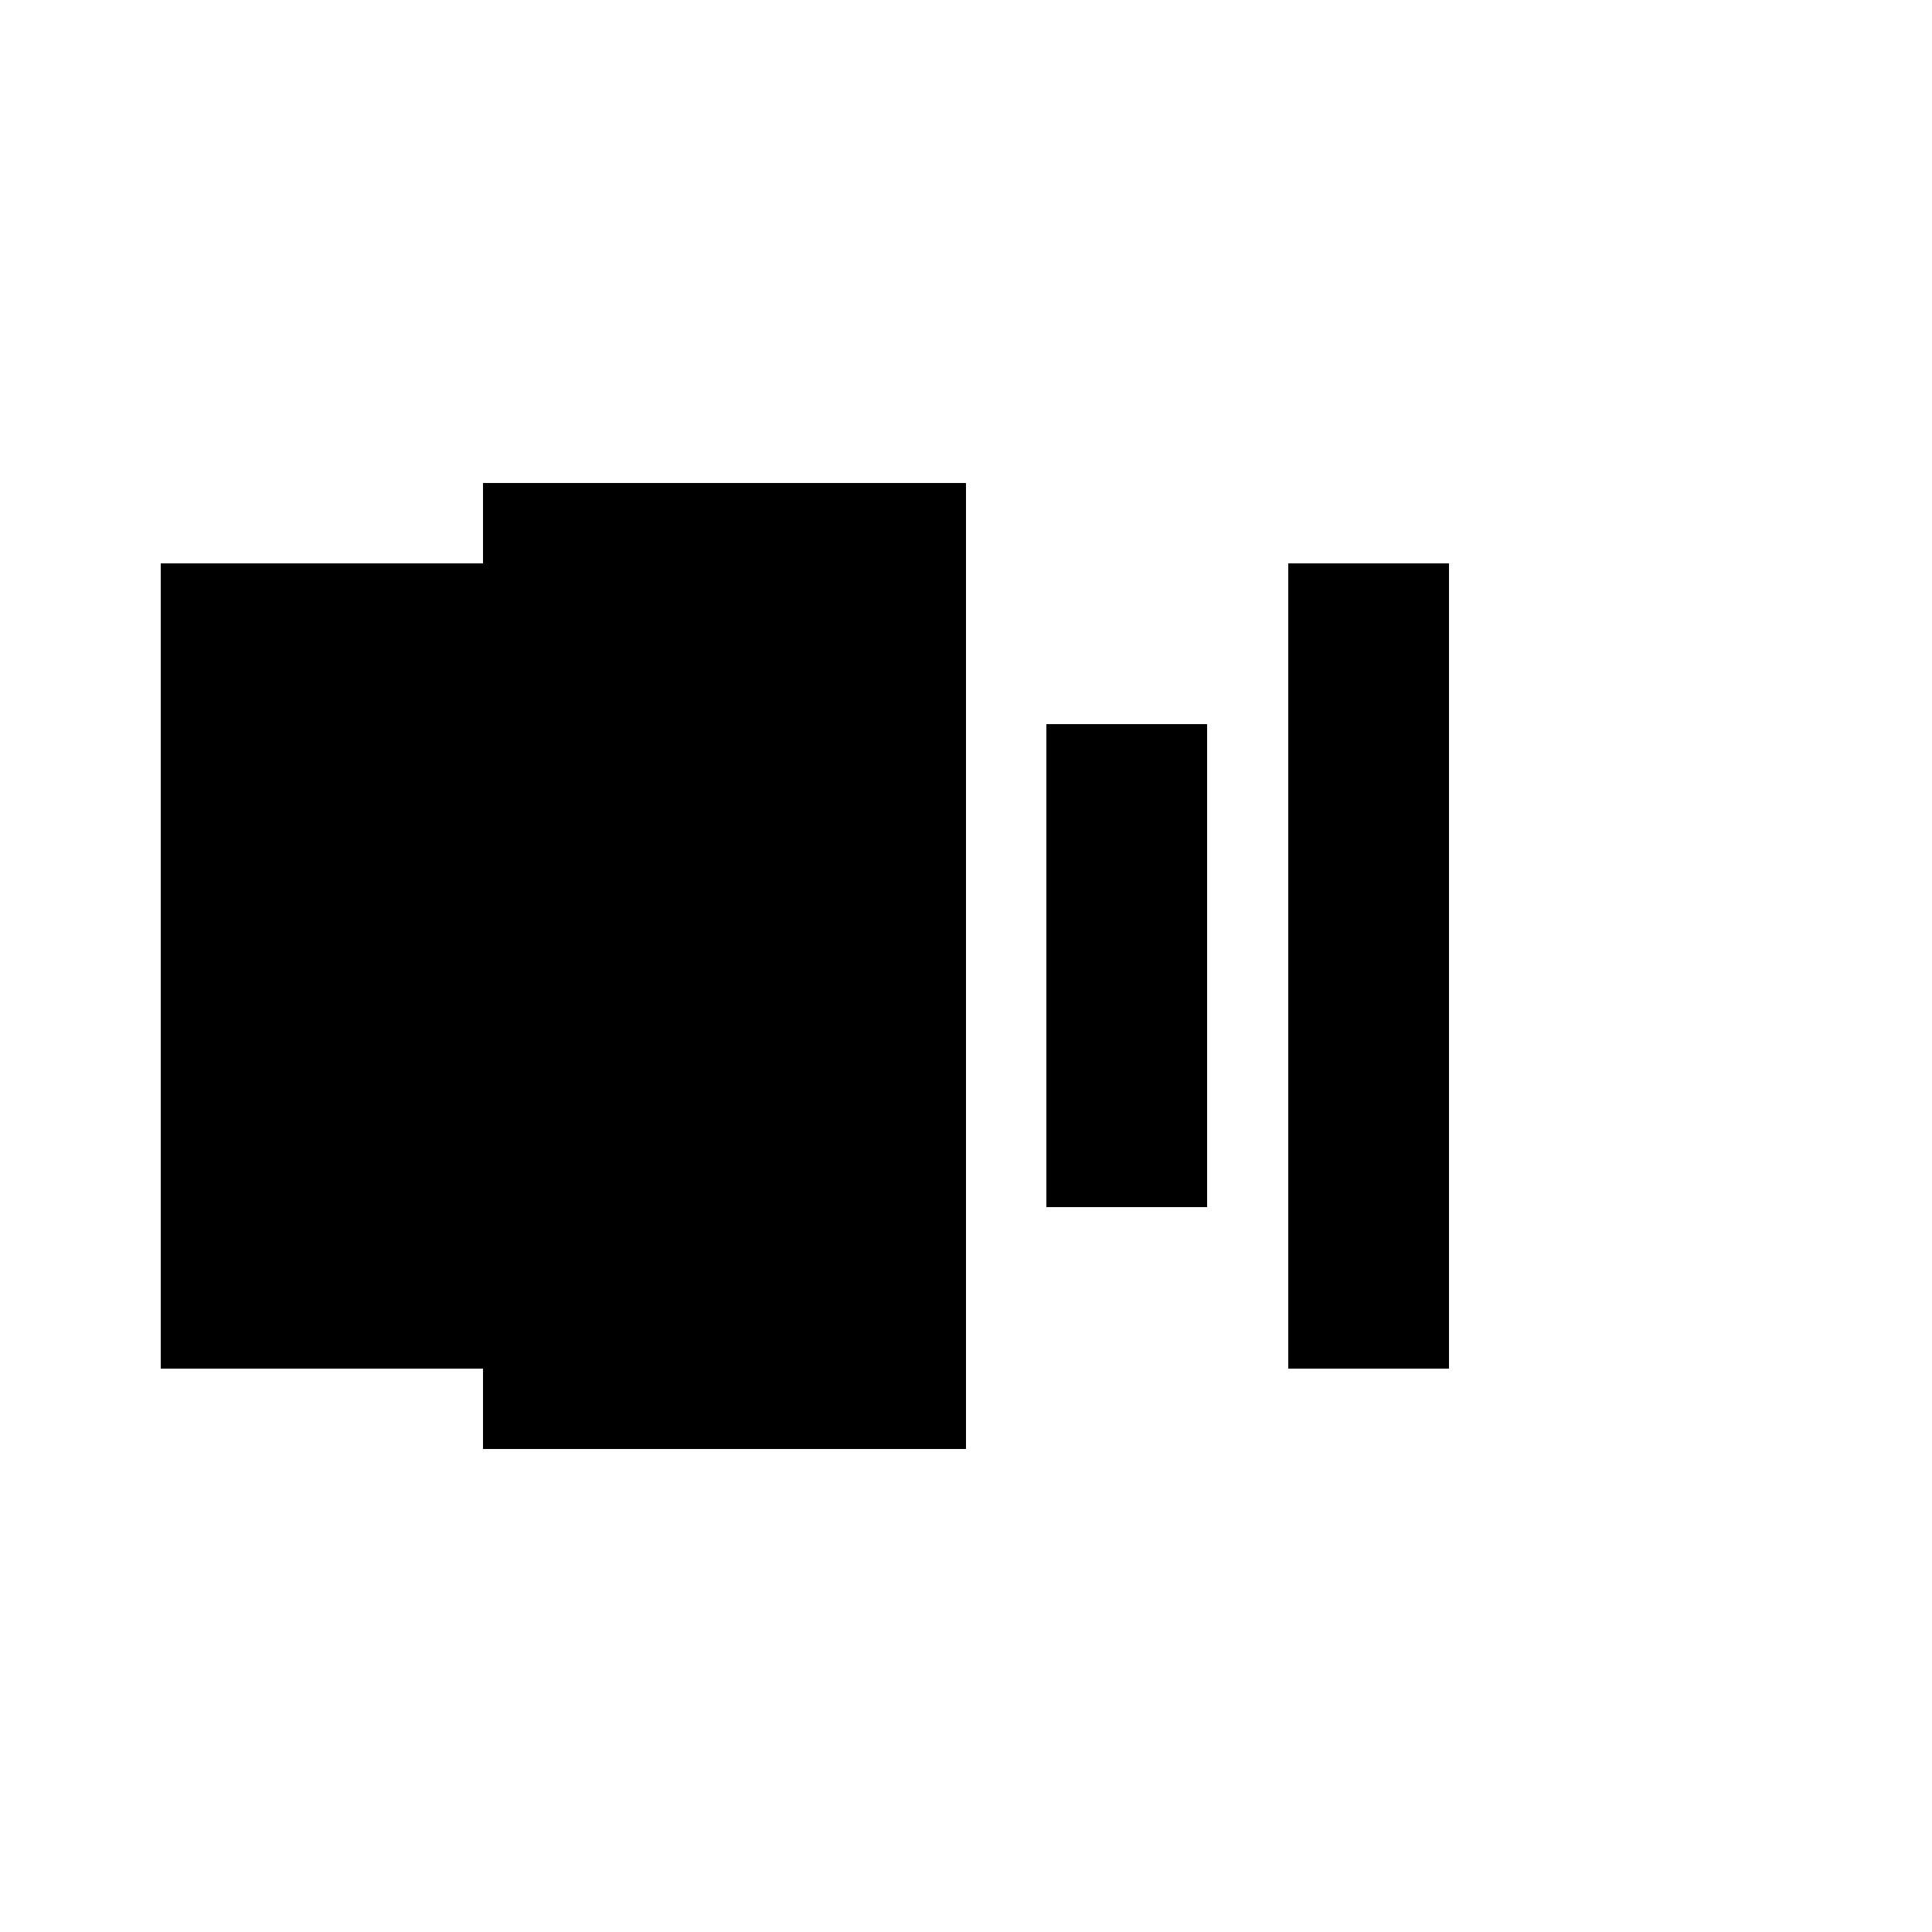 <svg width="32" height="32" viewBox="0 0 24 24" fill="none" xmlns="http://www.w3.org/2000/svg" shape-rendering="crispEdges">
  <!-- Altavoz -->
  <rect x="2" y="7" width="4" height="10" fill="#000"></rect>
  <rect x="6" y="6" width="6" height="12" fill="#000"></rect>
  <!-- Ondas de sonido -->
  <rect x="13" y="9" width="2" height="6" fill="#000"></rect>
  <rect x="16" y="7" width="2" height="10" fill="#000"></rect>
</svg>
